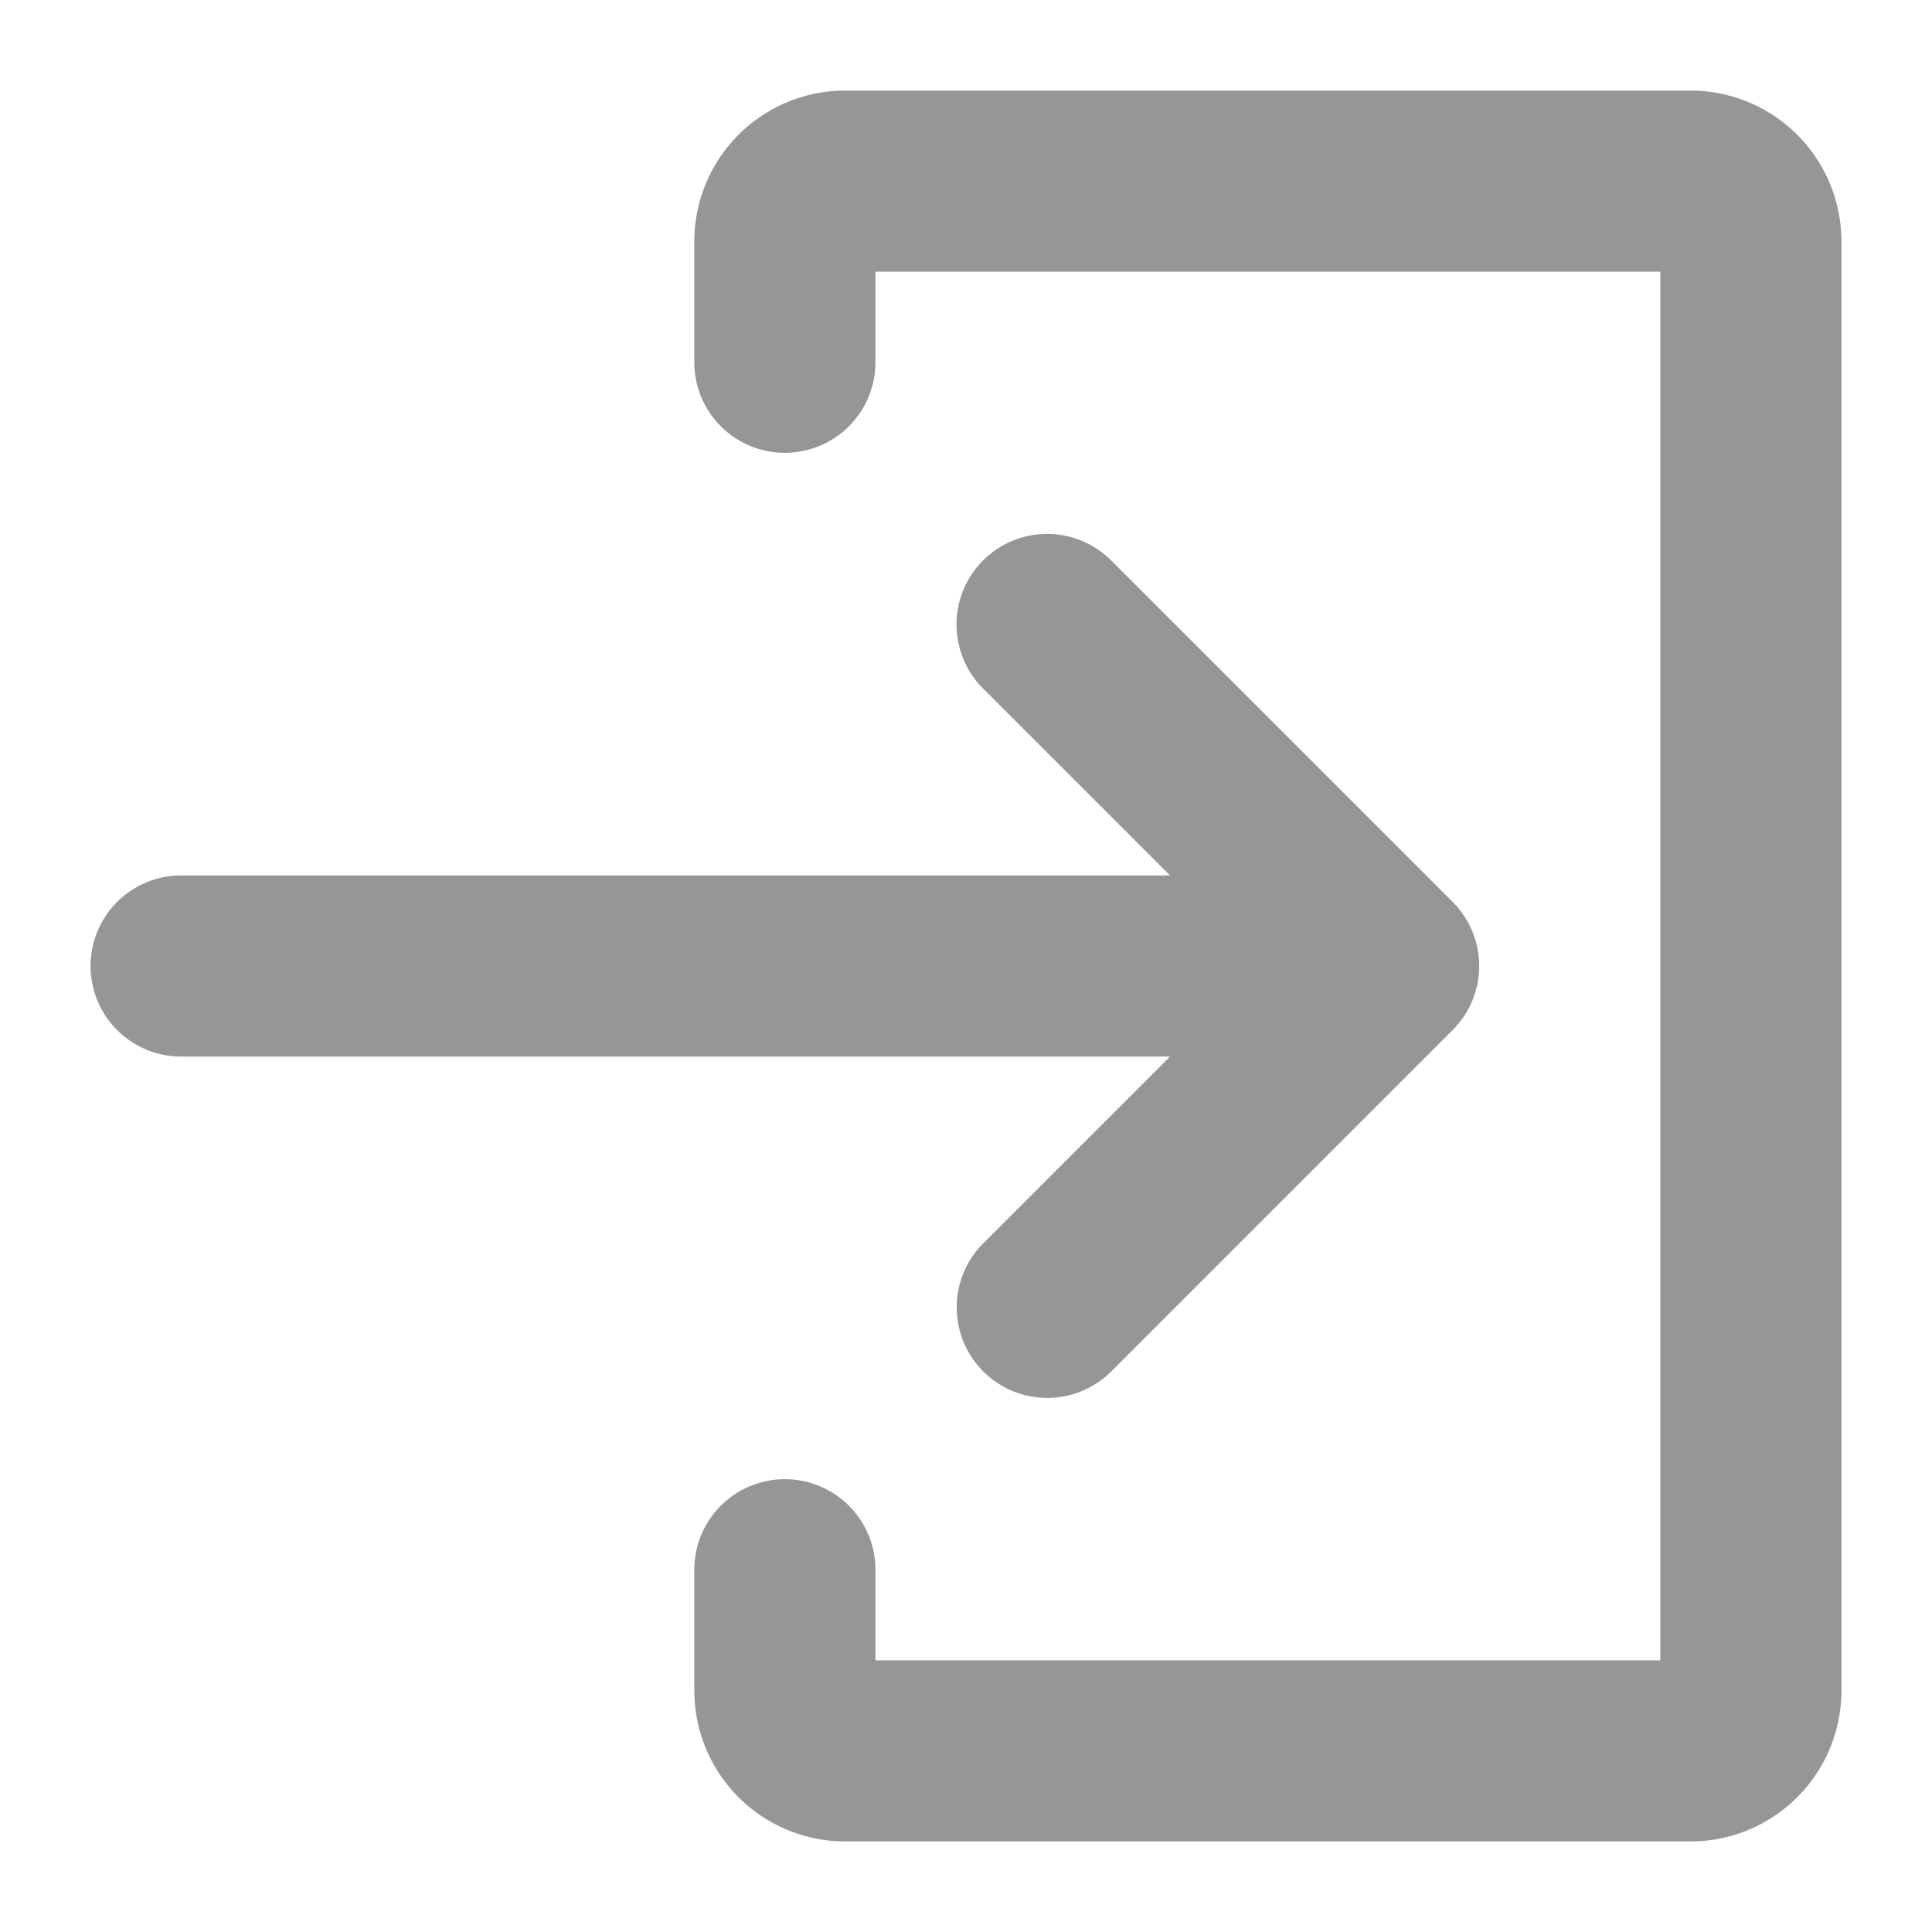 <svg  fill="#969696" viewBox="0 0 512 512"  xmlns="http://www.w3.org/2000/svg"><g id="Solid"><path d="m260.52 329.539a24 24 0 0 0 33.941 33.941l90.51-90.51a24 24 0 0 0 0-33.941l-90.51-90.509a24 24 0 0 0 -33.941 0 24 24 0 0 0 0 33.941l49.539 49.539h-262.059a24 24 0 0 0 -24 24 24 24 0 0 0 24 24h262.059z"/><path d="m448 24h-224a40 40 0 0 0 -40 40v32a24 24 0 0 0 48 0v-24h208v368h-208v-24a24 24 0 0 0 -48 0v32a40 40 0 0 0 40 40h224a40 40 0 0 0 40-40v-384a40 40 0 0 0 -40-40z"/></g></svg>